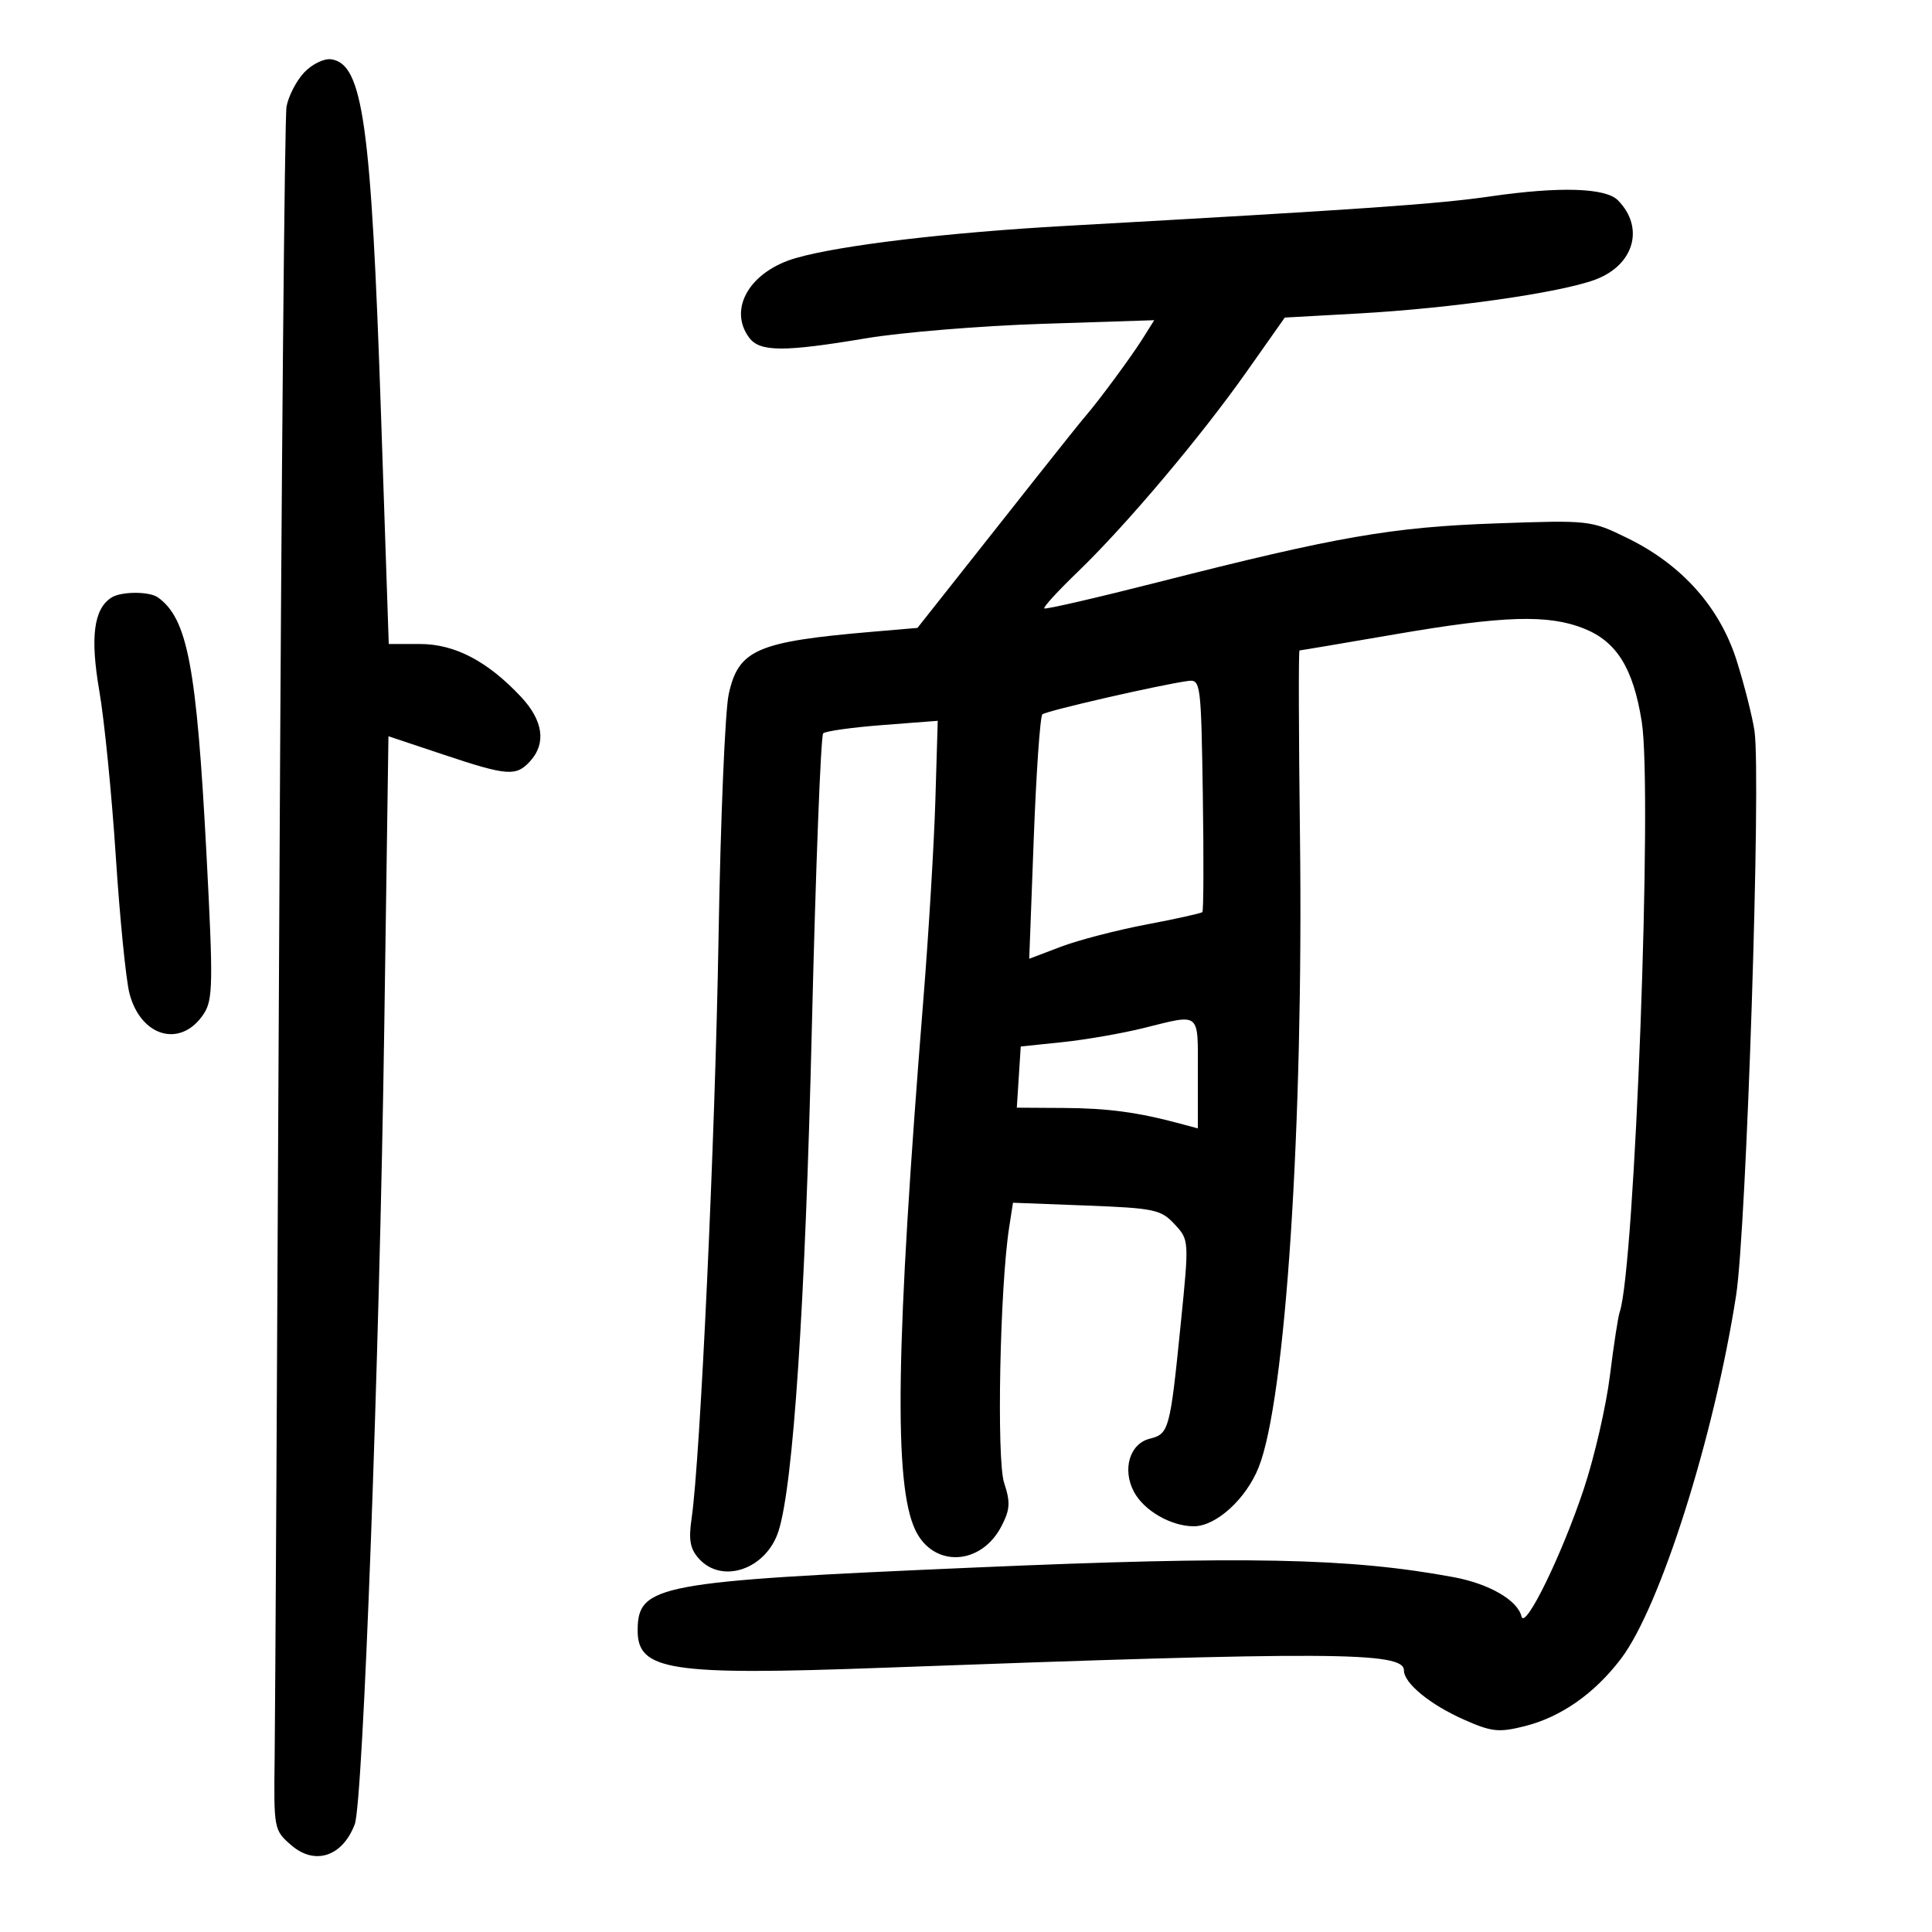 <svg xmlns="http://www.w3.org/2000/svg" width="300" height="300" viewBox="0 0 300 300" version="1.1">
	<path d="M 47.229 11.256 C 46.020 12.543, 44.789 14.925, 44.493 16.548 C 44.197 18.172, 43.694 73.950, 43.376 140.500 C 43.059 207.050, 42.731 266.602, 42.649 272.838 C 42.502 284.060, 42.528 284.200, 45.263 286.551 C 48.918 289.693, 53.187 288.269, 55.085 283.275 C 56.380 279.870, 58.926 211.079, 59.670 159.412 L 60.318 114.324 68.819 117.162 C 78.815 120.499, 80.148 120.599, 82.345 118.171 C 84.847 115.406, 84.334 111.867, 80.900 108.203 C 75.703 102.657, 70.618 100, 65.203 100 L 60.366 100 59.165 64.412 C 57.636 19.111, 56.349 9.924, 51.430 9.208 C 50.326 9.048, 48.441 9.967, 47.229 11.256 M 231.500 30.486 C 223.127 31.699, 211.738 32.491, 165.500 35.075 C 147.138 36.102, 130.575 38.072, 123.622 40.057 C 116.473 42.099, 113.025 47.916, 116.305 52.402 C 117.956 54.660, 121.647 54.685, 134.500 52.527 C 140 51.604, 152.314 50.594, 161.865 50.284 L 179.229 49.721 177.413 52.610 C 175.638 55.434, 170.535 62.346, 168.514 64.663 C 167.956 65.303, 164.713 69.353, 161.306 73.663 C 157.900 77.973, 152.267 85.100, 148.789 89.500 L 142.464 97.500 135.482 98.097 C 117.517 99.632, 114.659 100.875, 113.151 107.809 C 112.589 110.389, 111.881 127.350, 111.576 145.500 C 111.050 176.833, 108.746 226.536, 107.390 235.789 C 106.902 239.117, 107.159 240.518, 108.536 242.039 C 112.153 246.037, 118.992 243.661, 120.888 237.747 C 123.179 230.604, 125.023 202.794, 126.059 159.767 C 126.659 134.870, 127.453 114.217, 127.825 113.872 C 128.196 113.526, 132.350 112.947, 137.056 112.585 L 145.612 111.927 145.245 124.214 C 145.043 130.971, 144.211 144.825, 143.395 155 C 139.075 208.862, 138.746 230.525, 142.141 237.607 C 144.947 243.462, 152.337 243.117, 155.509 236.982 C 156.849 234.392, 156.916 233.277, 155.918 230.251 C 154.736 226.669, 155.261 199.888, 156.695 190.630 L 157.294 186.760 168.699 187.196 C 179.238 187.600, 180.277 187.819, 182.380 190.087 C 184.654 192.539, 184.654 192.550, 183.349 205.520 C 181.685 222.063, 181.527 222.651, 178.524 223.405 C 175.407 224.187, 174.227 228.187, 176.087 231.662 C 177.653 234.588, 181.849 237, 185.374 237 C 188.823 237, 193.470 232.782, 195.437 227.866 C 199.629 217.389, 202.418 174.772, 201.858 129.749 C 201.661 113.936, 201.629 100.999, 201.786 100.999 C 201.943 101, 208.608 99.875, 216.597 98.500 C 233.489 95.593, 240.412 95.381, 245.961 97.601 C 251.050 99.637, 253.602 103.752, 254.929 112.057 C 256.631 122.707, 253.847 197.102, 251.498 203.763 C 251.253 204.457, 250.572 208.895, 249.985 213.624 C 249.397 218.353, 247.579 226.247, 245.945 231.166 C 242.528 241.452, 236.783 253.211, 236.256 251 C 235.657 248.486, 231.234 245.924, 225.727 244.902 C 209.591 241.907, 193.384 241.583, 151.159 243.413 C 102.030 245.543, 99.056 246.097, 99.015 253.128 C 98.979 259.425, 103.970 260.192, 137.074 258.971 C 206.545 256.410, 218 256.467, 218 259.371 C 218 261.370, 222.061 264.697, 227.366 267.044 C 231.634 268.932, 232.748 269.049, 236.773 268.035 C 242.390 266.621, 247.564 262.999, 251.682 257.599 C 257.772 249.613, 266.149 223.196, 269.581 201.155 C 271.197 190.775, 273.484 120.571, 272.436 113.500 C 272.110 111.300, 270.879 106.429, 269.701 102.676 C 267.080 94.327, 261.208 87.717, 252.727 83.567 C 247.022 80.776, 246.855 80.757, 232.238 81.275 C 216.124 81.846, 207.610 83.327, 180 90.357 C 170.375 92.808, 162.344 94.661, 162.153 94.476 C 161.962 94.291, 164.292 91.746, 167.331 88.820 C 174.851 81.577, 186.432 67.853, 193.582 57.709 L 199.500 49.313 211 48.673 C 225.304 47.877, 242.166 45.469, 247.670 43.436 C 253.739 41.194, 255.423 35.343, 251.223 31.095 C 249.309 29.160, 242.179 28.940, 231.500 30.486 M 17.313 92.786 C 14.552 94.541, 13.980 98.943, 15.425 107.304 C 16.204 111.812, 17.355 123.375, 17.982 133 C 18.609 142.625, 19.563 152.189, 20.101 154.253 C 21.876 161.067, 28.130 162.783, 31.644 157.420 C 33.069 155.246, 33.113 152.671, 32.067 132.746 C 30.531 103.492, 29.132 96.075, 24.523 92.765 C 23.191 91.809, 18.830 91.821, 17.313 92.786 M 184.500 105.737 C 180.261 106.300, 162.468 110.377, 161.862 110.924 C 161.511 111.241, 160.908 119.910, 160.521 130.188 L 159.819 148.877 164.728 147.011 C 167.429 145.985, 173.400 144.432, 177.999 143.560 C 182.597 142.687, 186.514 141.819, 186.703 141.630 C 186.892 141.442, 186.923 133.228, 186.773 123.379 C 186.510 106.127, 186.427 105.481, 184.500 105.737 M 177.500 159.654 C 174.200 160.472, 168.575 161.447, 165 161.821 L 158.500 162.500 158.195 167.250 L 157.890 172 165.195 172.044 C 172.039 172.084, 176.687 172.711, 183.250 174.477 L 186 175.217 186 166.608 C 186 156.957, 186.553 157.410, 177.500 159.654" stroke="none" fill="black" fill-rule="evenodd"/>
</svg>
